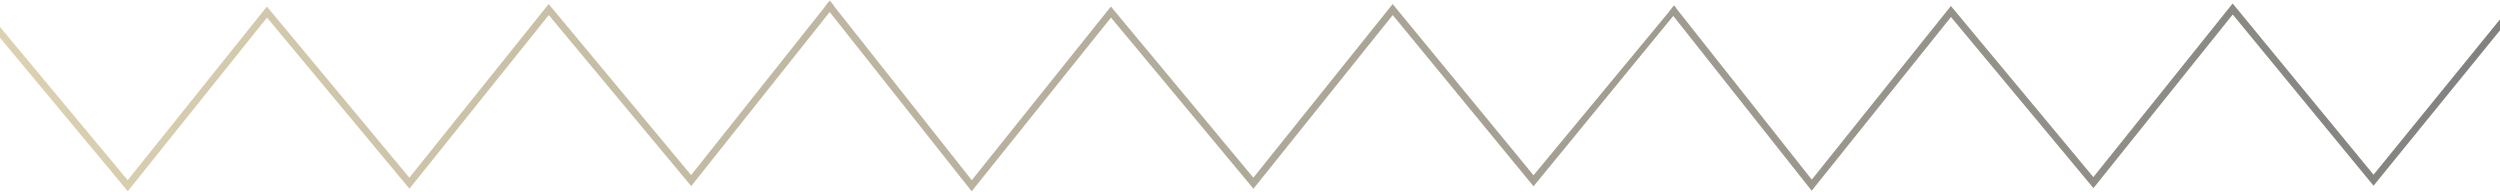 <svg width="1728" height="133" viewBox="0 0 1728 133" fill="none" xmlns="http://www.w3.org/2000/svg">
<path d="M576.622 4.401L573.481 8.311L477.771 128.638L379.304 10.427L283.016 130.433L184.549 12.158L88.326 132.164L-12 11.709L-8.346 8.632L88.262 124.536L184.485 4.529L282.952 122.805L379.24 2.798L477.706 121.01L570.404 4.401L573.545 0.49L576.622 4.401Z" fill="url(#paint0_linear_9_132829)"/>
<path d="M1157.1 3.888L1153.96 7.734L1059.98 121.138L962.606 2.798L866.319 122.805L767.852 4.529L671.693 124.536L576.624 4.401L573.547 0.49L570.405 4.401L573.482 8.311L671.629 132.228L767.916 12.158L866.383 130.433L962.67 10.427L1059.98 128.767L1158.51 8.632L1158.45 5.555L1157.1 3.888Z" fill="url(#paint1_linear_9_132829)"/>
<path d="M1738.99 7.465L1640.59 128.369L1543.27 10.03L1446.99 130.036L1348.52 11.76L1252.23 131.831L1156.2 10.542L1154.09 7.914L1153.96 7.722L1157.1 3.875L1157.23 4.004L1252.3 124.138L1348.46 4.132L1446.92 122.407L1543.21 2.401L1640.59 120.741L1735.27 4.452L1738.99 7.465Z" fill="url(#paint2_linear_9_132829)"/>
<defs>
<linearGradient id="paint0_linear_9_132829" x1="-41" y1="113" x2="1722.5" y2="113" gradientUnits="userSpaceOnUse">
<stop stop-color="#DED3B3"/>
<stop offset="1" stop-color="#82817F"/>
</linearGradient>
<linearGradient id="paint1_linear_9_132829" x1="-41" y1="113" x2="1722.5" y2="113" gradientUnits="userSpaceOnUse">
<stop stop-color="#DED3B3"/>
<stop offset="1" stop-color="#82817F"/>
</linearGradient>
<linearGradient id="paint2_linear_9_132829" x1="-41" y1="113" x2="1722.5" y2="113" gradientUnits="userSpaceOnUse">
<stop stop-color="#DED3B3"/>
<stop offset="1" stop-color="#82817F"/>
</linearGradient>
</defs>
</svg>
